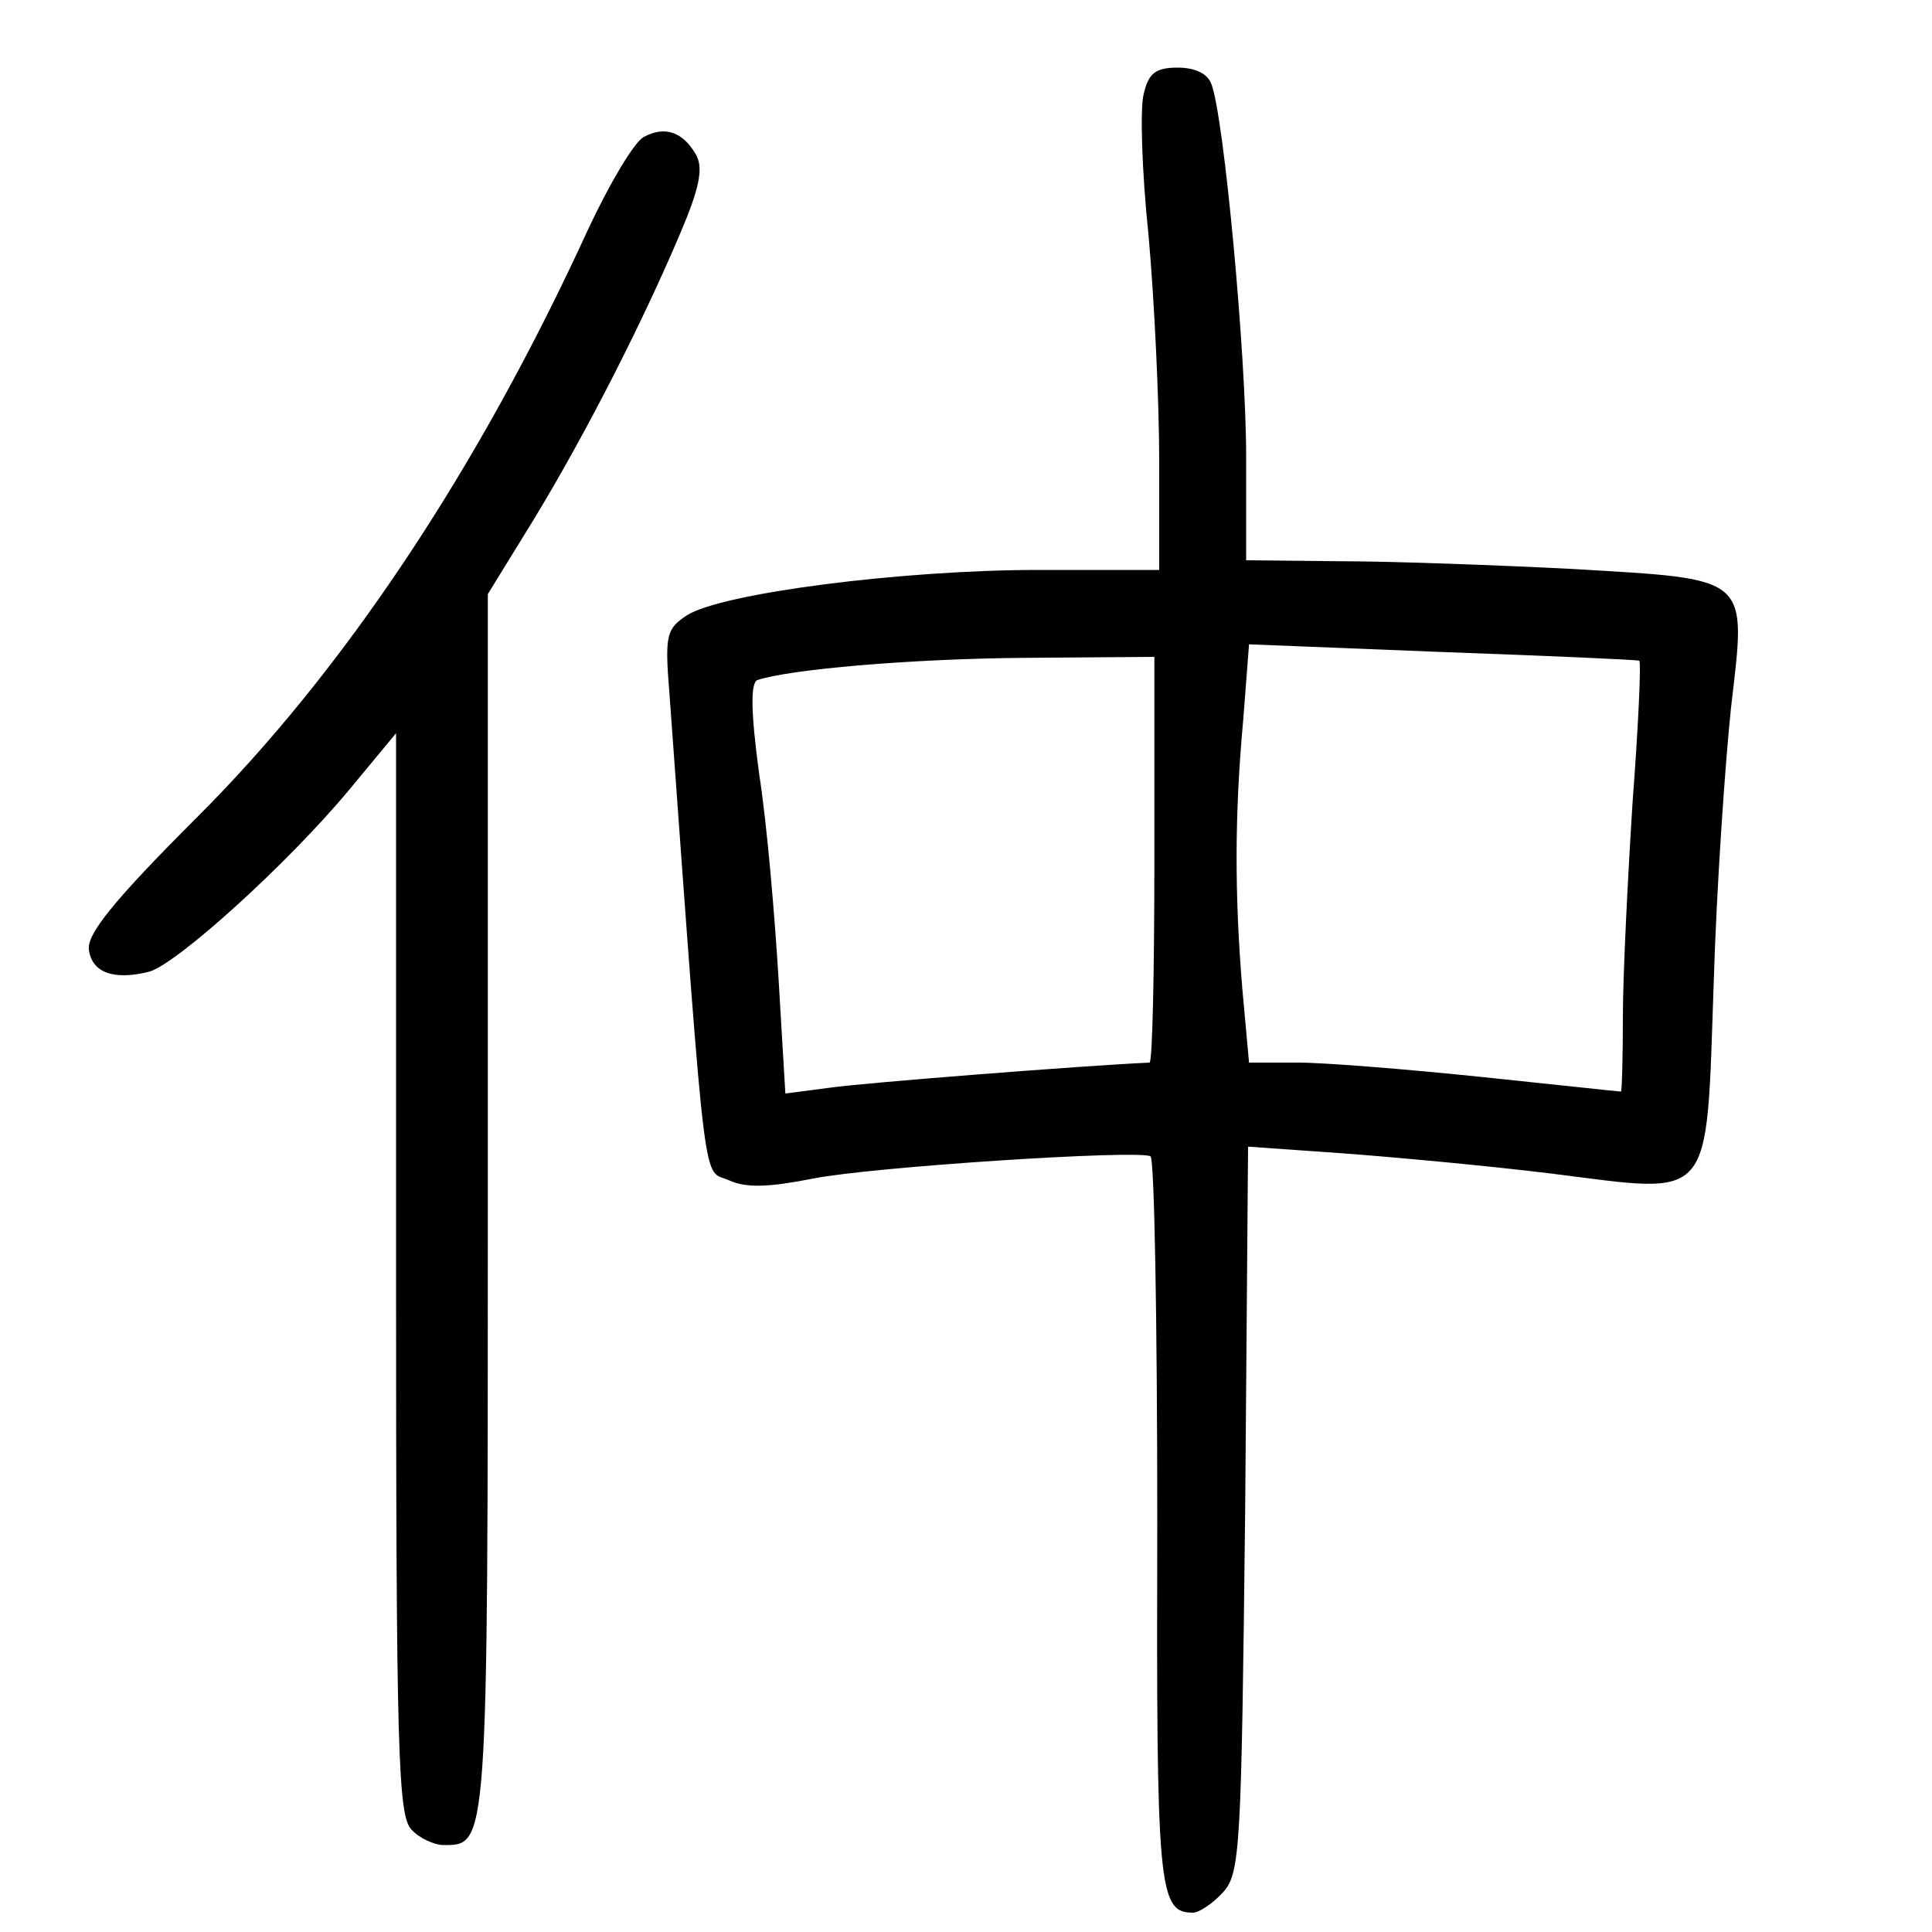 <?xml version="1.0"?>
<svg xmlns="http://www.w3.org/2000/svg" height="200pt" preserveAspectRatio="xMidYMid meet" viewBox="0 0 200 200" width="200pt">
  <g transform="matrix(.1 0 0 -.1 0 200)">
    <path d="m1184 1903c-4-14-2-81 5-147 6-67 11-172 11-233v-113h-125c-141 0-328-24-364-47-21-14-23-20-18-81 39-536 34-491 62-504 18-8 41-7 87 2 60 12 336 30 349 23 4-1 7-172 7-378-1-381 1-405 37-405 6 0 20 9 31 21 18 20 19 44 23 396l3 376 99-7c54-4 151-13 216-21 168-21 159-33 167 197 3 101 12 229 18 286 16 137 21 132-164 143-78 4-187 8-240 8l-98 1v108c0 104-23 352-36 385-4 11-17 17-35 17-23 0-30-6-35-27zm513-587c2-2-1-68-7-147-5-79-10-179-10-221 0-43-1-78-2-78-2 0-66 7-143 15s-163 15-191 15h-51l-7 77c-8 97-8 180 1 278l6 78 201-8c111-4 202-8 203-9zm-502-206c0-115-2-210-5-210-67-3-297-21-331-26l-46-6-7 118c-4 66-12 161-20 212-9 66-9 95-2 98 33 11 157 22 276 23l135 1z"/>
    <path d="m666 1858c-10-6-35-48-57-95-114-249-254-459-407-611-85-85-112-119-110-135 3-24 26-32 62-23 28 7 144 112 208 189l48 58v-560c0-495 2-561 16-575 8-9 24-16 33-16 46 0 46-5 46 664v631l48 78c54 89 112 203 151 295 20 47 24 67 17 81-14 25-33 31-55 19z"/>
  </g>
</svg>
